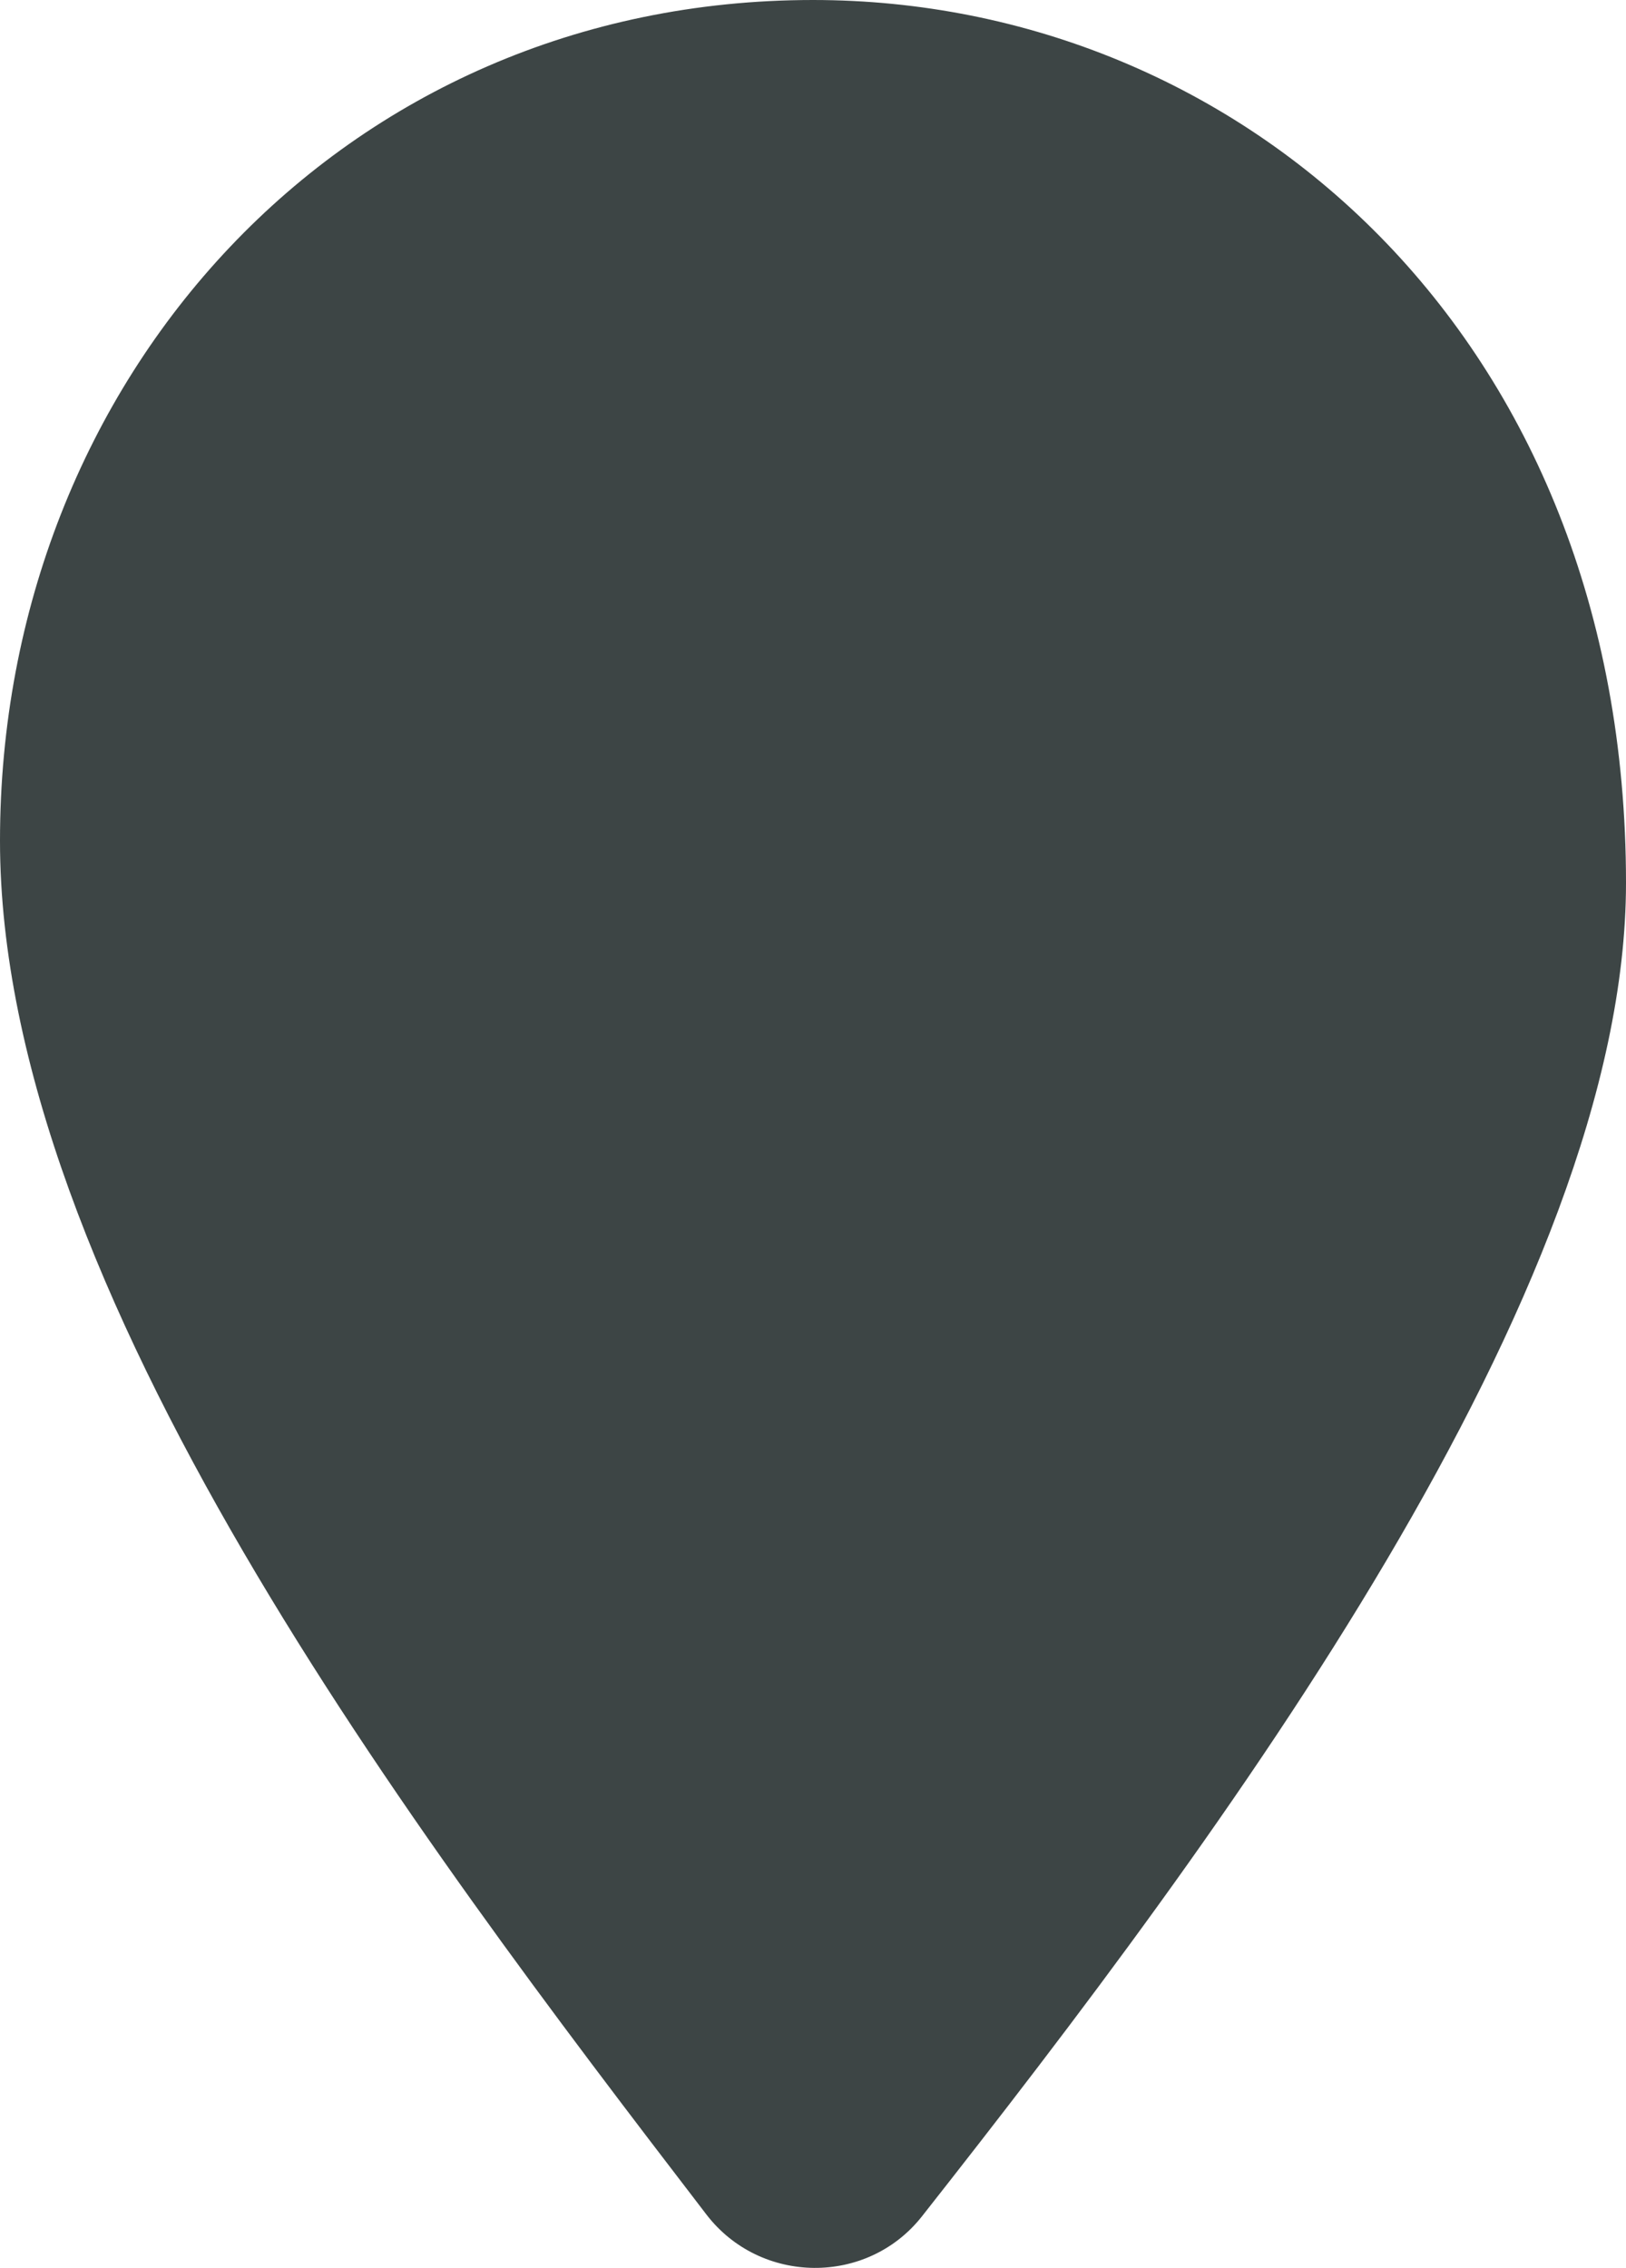 <svg width="38" height="53" viewBox="0 0 38 53" fill="none" xmlns="http://www.w3.org/2000/svg">
<path d="M0 19.648C0 8.842 8 0 19 0C29 0 38 7.859 38 20.631C38 30.211 28.562 42.881 21.548 51.793C20.266 53.423 17.769 53.396 16.507 51.75C9.664 42.829 0 30.084 0 19.648Z" fill="#3D4545"/>
</svg>
